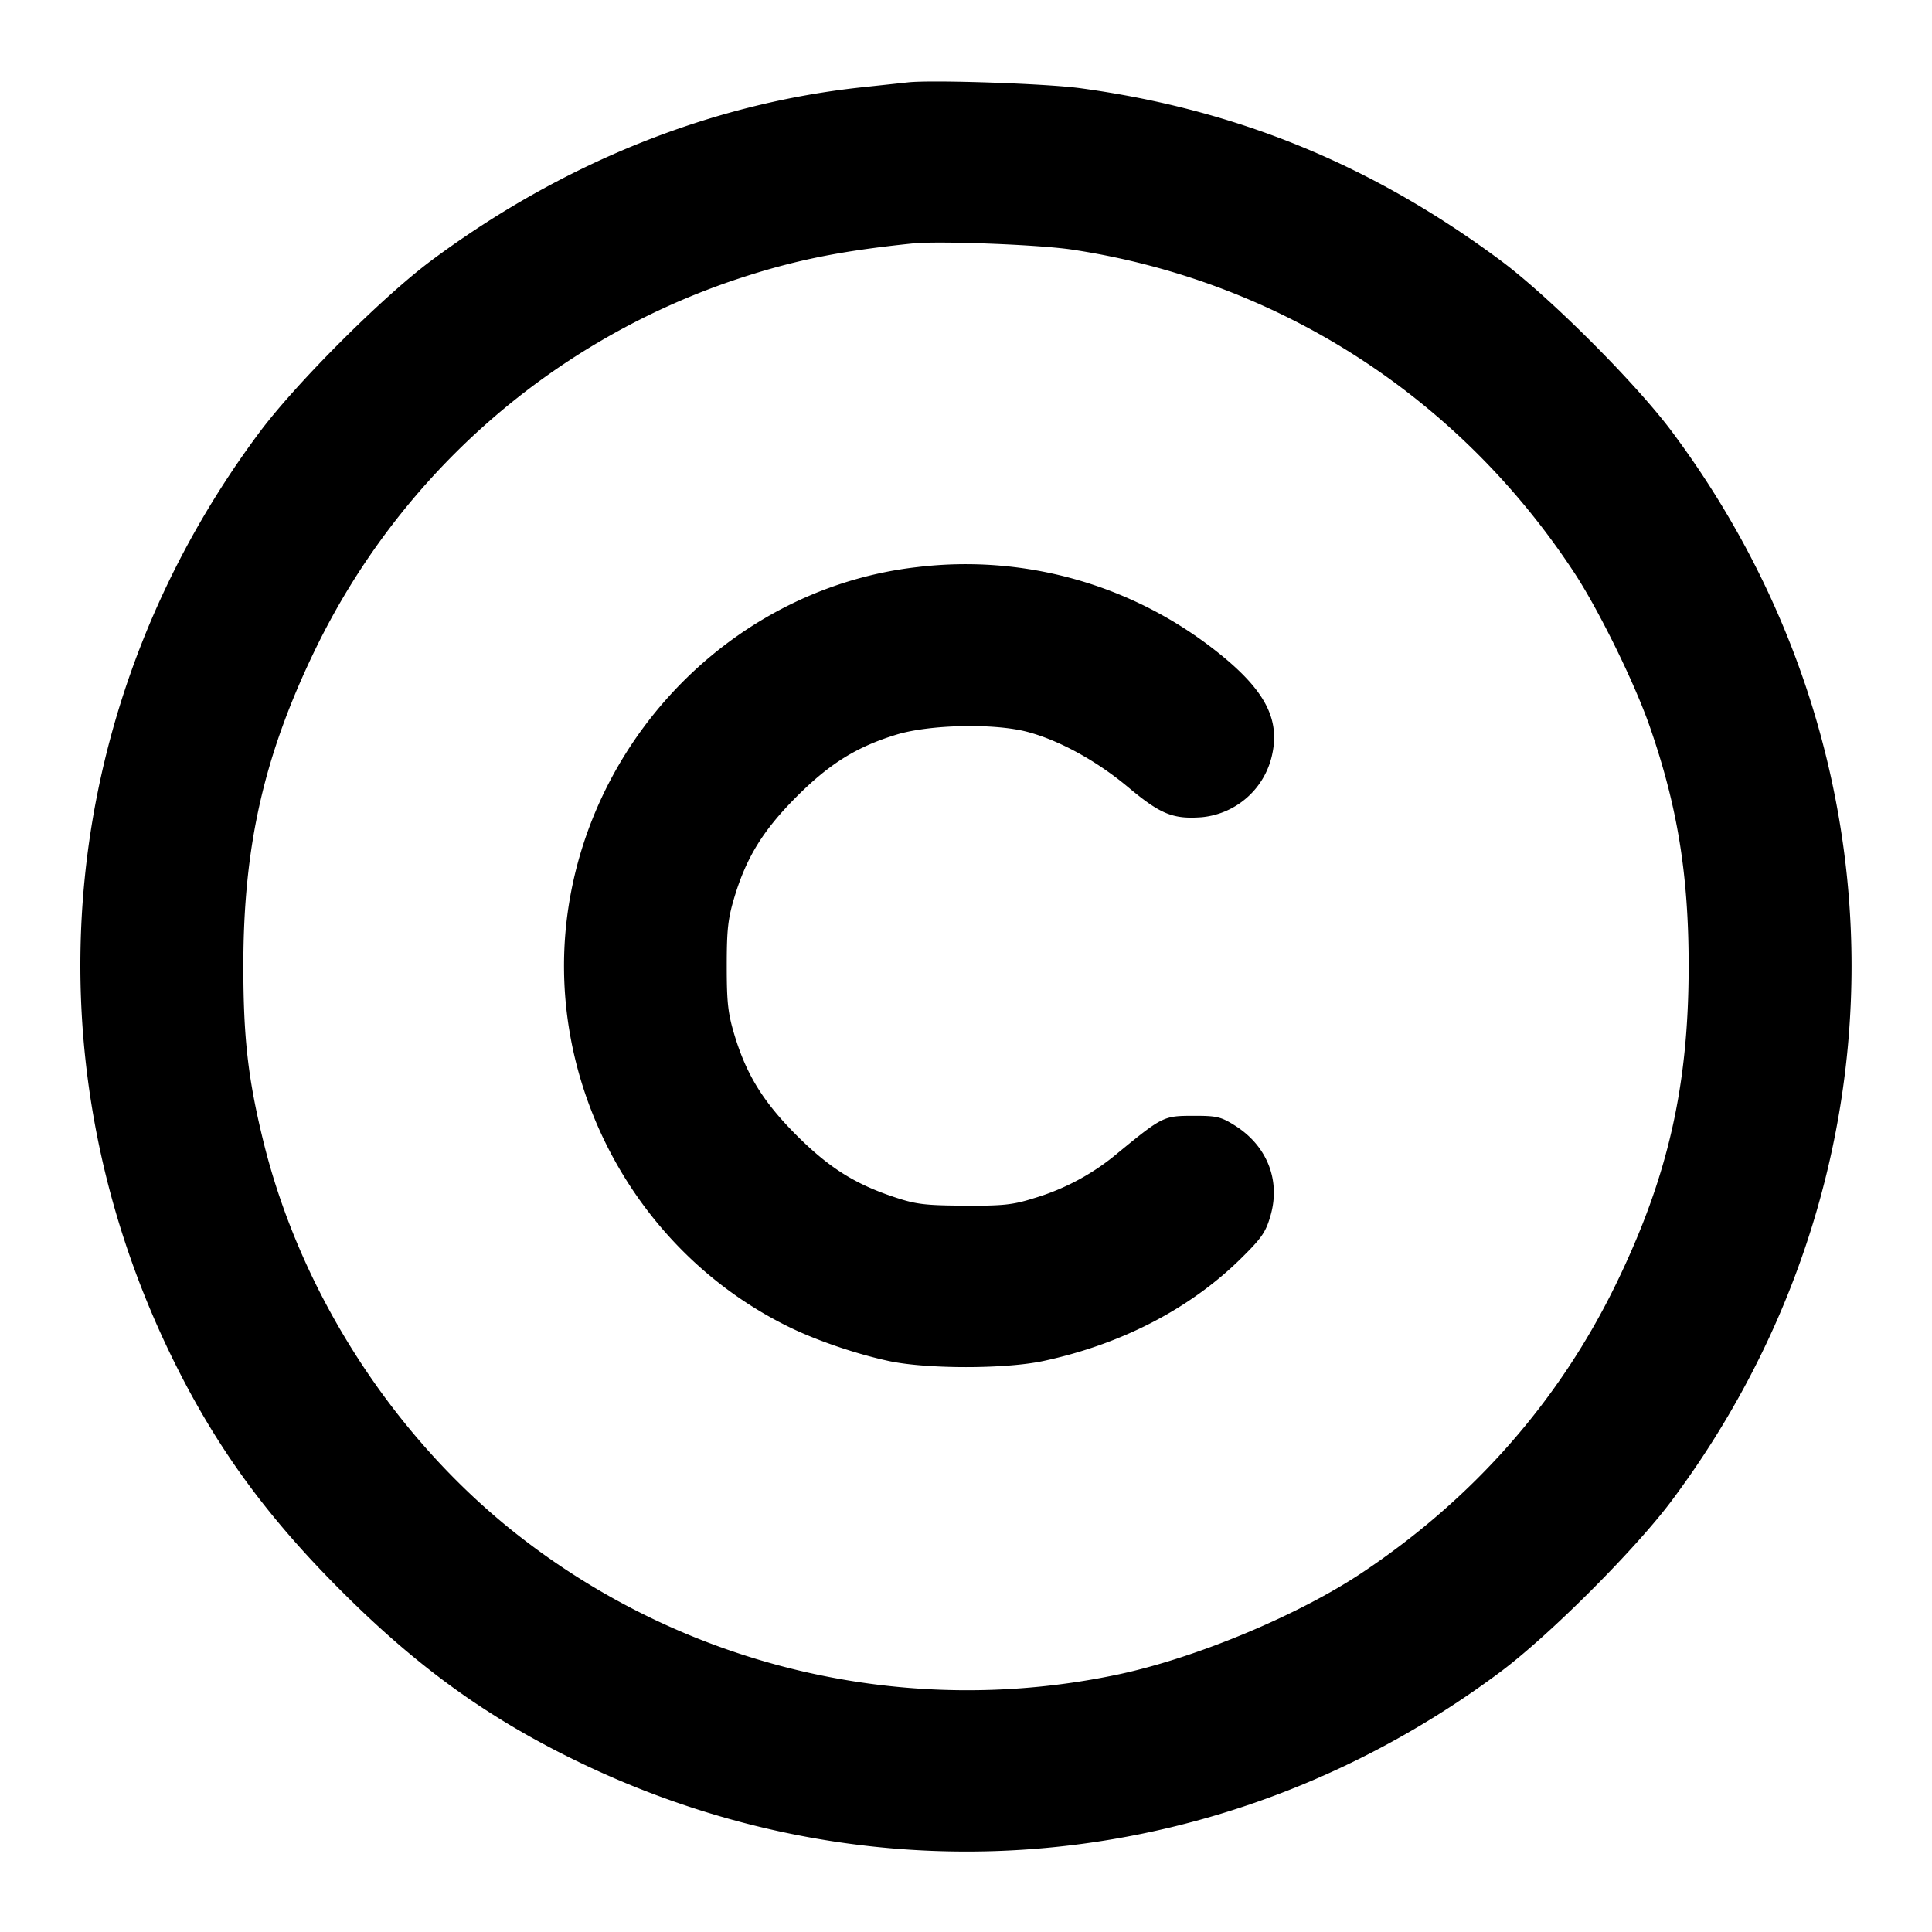 <svg xmlns="http://www.w3.org/2000/svg" width="24" height="24" fill="none" stroke="currentColor" stroke-linecap="round" stroke-linejoin="round" stroke-width="2"><path fill="#000" fill-rule="evenodd" stroke="none" d="m11.28 1.023-.56.06c-1.888.2-3.729.94-5.36 2.152-.609.453-1.676 1.52-2.134 2.132C.728 8.714.301 13.032 2.097 16.78c.546 1.138 1.179 2.021 2.141 2.982.961.962 1.844 1.595 2.982 2.141 3.747 1.796 8.068 1.367 11.417-1.133.609-.454 1.679-1.524 2.133-2.133 2.974-3.985 2.974-9.289 0-13.274-.454-.608-1.523-1.677-2.13-2.128-1.595-1.186-3.275-1.875-5.217-2.139C13 1.038 11.574.99 11.28 1.023m2.04 2.078c2.563.387 4.804 1.83 6.24 4.019.303.463.743 1.359.932 1.9.346.993.485 1.845.485 2.98 0 1.493-.257 2.621-.897 3.94-.705 1.454-1.769 2.667-3.153 3.592-.789.528-2.051 1.056-3.019 1.265a9.05 9.05 0 0 1-7.538-1.778c-1.513-1.212-2.648-2.99-3.103-4.859-.186-.763-.244-1.272-.244-2.16 0-1.493.257-2.621.897-3.94a8.98 8.98 0 0 1 5.24-4.594c.705-.233 1.272-.348 2.18-.442.322-.033 1.571.015 1.98.077M11.4 7.044c-2.197.246-4.006 2.012-4.34 4.236-.319 2.125.811 4.265 2.751 5.209.342.166.826.331 1.23.418.47.101 1.447.101 1.919 0 .967-.207 1.817-.647 2.447-1.265.267-.263.316-.333.376-.542.127-.44-.044-.869-.445-1.12-.172-.108-.225-.12-.515-.119-.366 0-.383.008-.924.451a2.9 2.9 0 0 1-1.06.574c-.257.081-.378.094-.859.091-.488-.003-.6-.016-.867-.105-.494-.164-.814-.366-1.217-.768-.413-.414-.621-.749-.771-1.243-.082-.272-.097-.404-.097-.861s.015-.589.097-.861c.15-.494.358-.829.771-1.243.413-.413.748-.62 1.243-.771.414-.125 1.211-.142 1.621-.034.398.105.863.36 1.258.691.397.332.553.396.908.37a.99.99 0 0 0 .88-.792c.097-.465-.125-.841-.795-1.346a5.02 5.02 0 0 0-3.611-.97"/></svg>